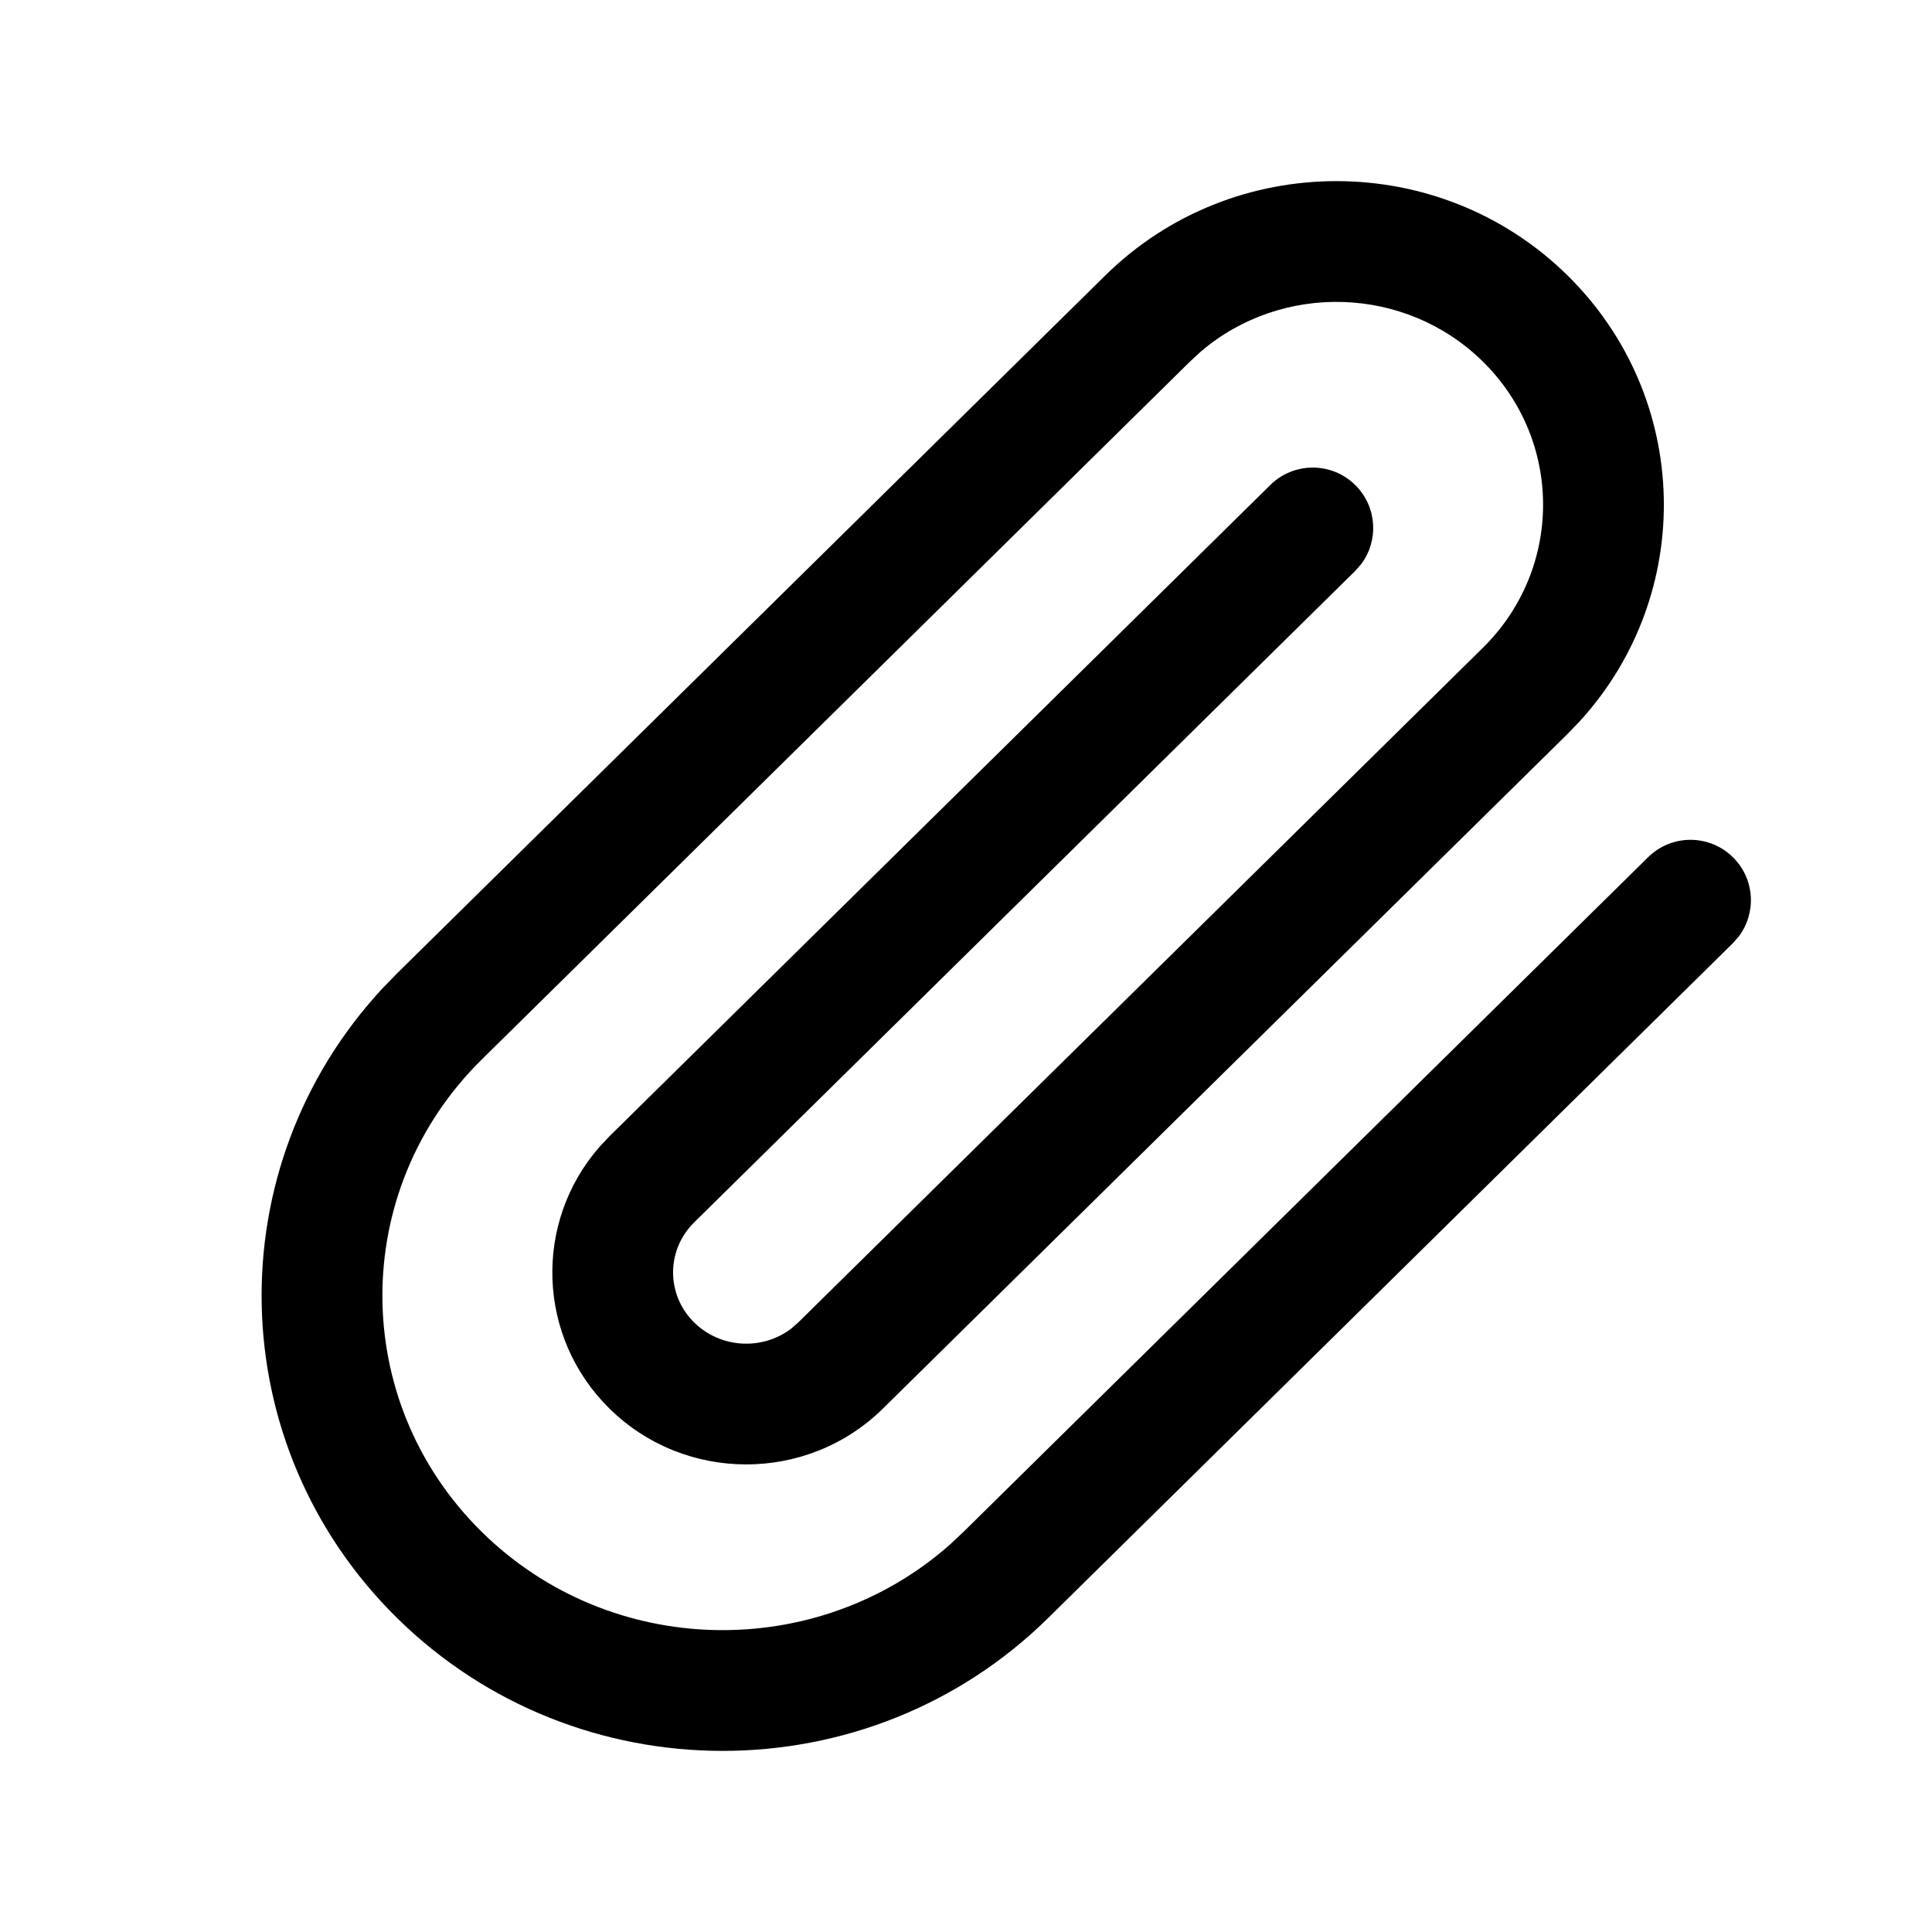 <svg viewBox="0 0 24 24" xmlns="http://www.w3.org/2000/svg"
	xmlns:xlink="http://www.w3.org/1999/xlink">
	<defs />
	<g opacity="0" />
	<path id="路径"
		d="M13.729 3.423C15.316 1.859 17.886 1.859 19.474 3.423C21.014 4.942 21.066 7.376 19.628 8.956L19.474 9.116L10.969 17.497C10.03 18.423 8.51 18.423 7.57 17.497C6.668 16.607 6.627 15.185 7.447 14.247L7.57 14.116L15.781 6.024C16.076 5.734 16.551 5.737 16.842 6.032C17.107 6.3 17.128 6.717 16.908 7.009L16.834 7.093L8.623 15.185C8.274 15.529 8.274 16.084 8.623 16.428C8.95 16.75 9.465 16.777 9.823 16.509L9.916 16.428L18.421 8.047C19.418 7.064 19.418 5.475 18.421 4.492C17.461 3.546 15.926 3.505 14.916 4.368L14.782 4.492L5.984 13.162C4.339 14.783 4.339 17.408 5.984 19.029C7.581 20.603 10.14 20.655 11.801 19.187L11.969 19.029L20.474 10.648C20.769 10.358 21.243 10.361 21.534 10.656C21.799 10.924 21.82 11.341 21.6 11.633L21.526 11.717L13.022 20.098C10.787 22.301 7.167 22.301 4.931 20.098C2.75 17.948 2.691 14.495 4.754 12.275L4.931 12.093L13.729 3.423Z"
		fill-rule="evenodd" />
</svg>